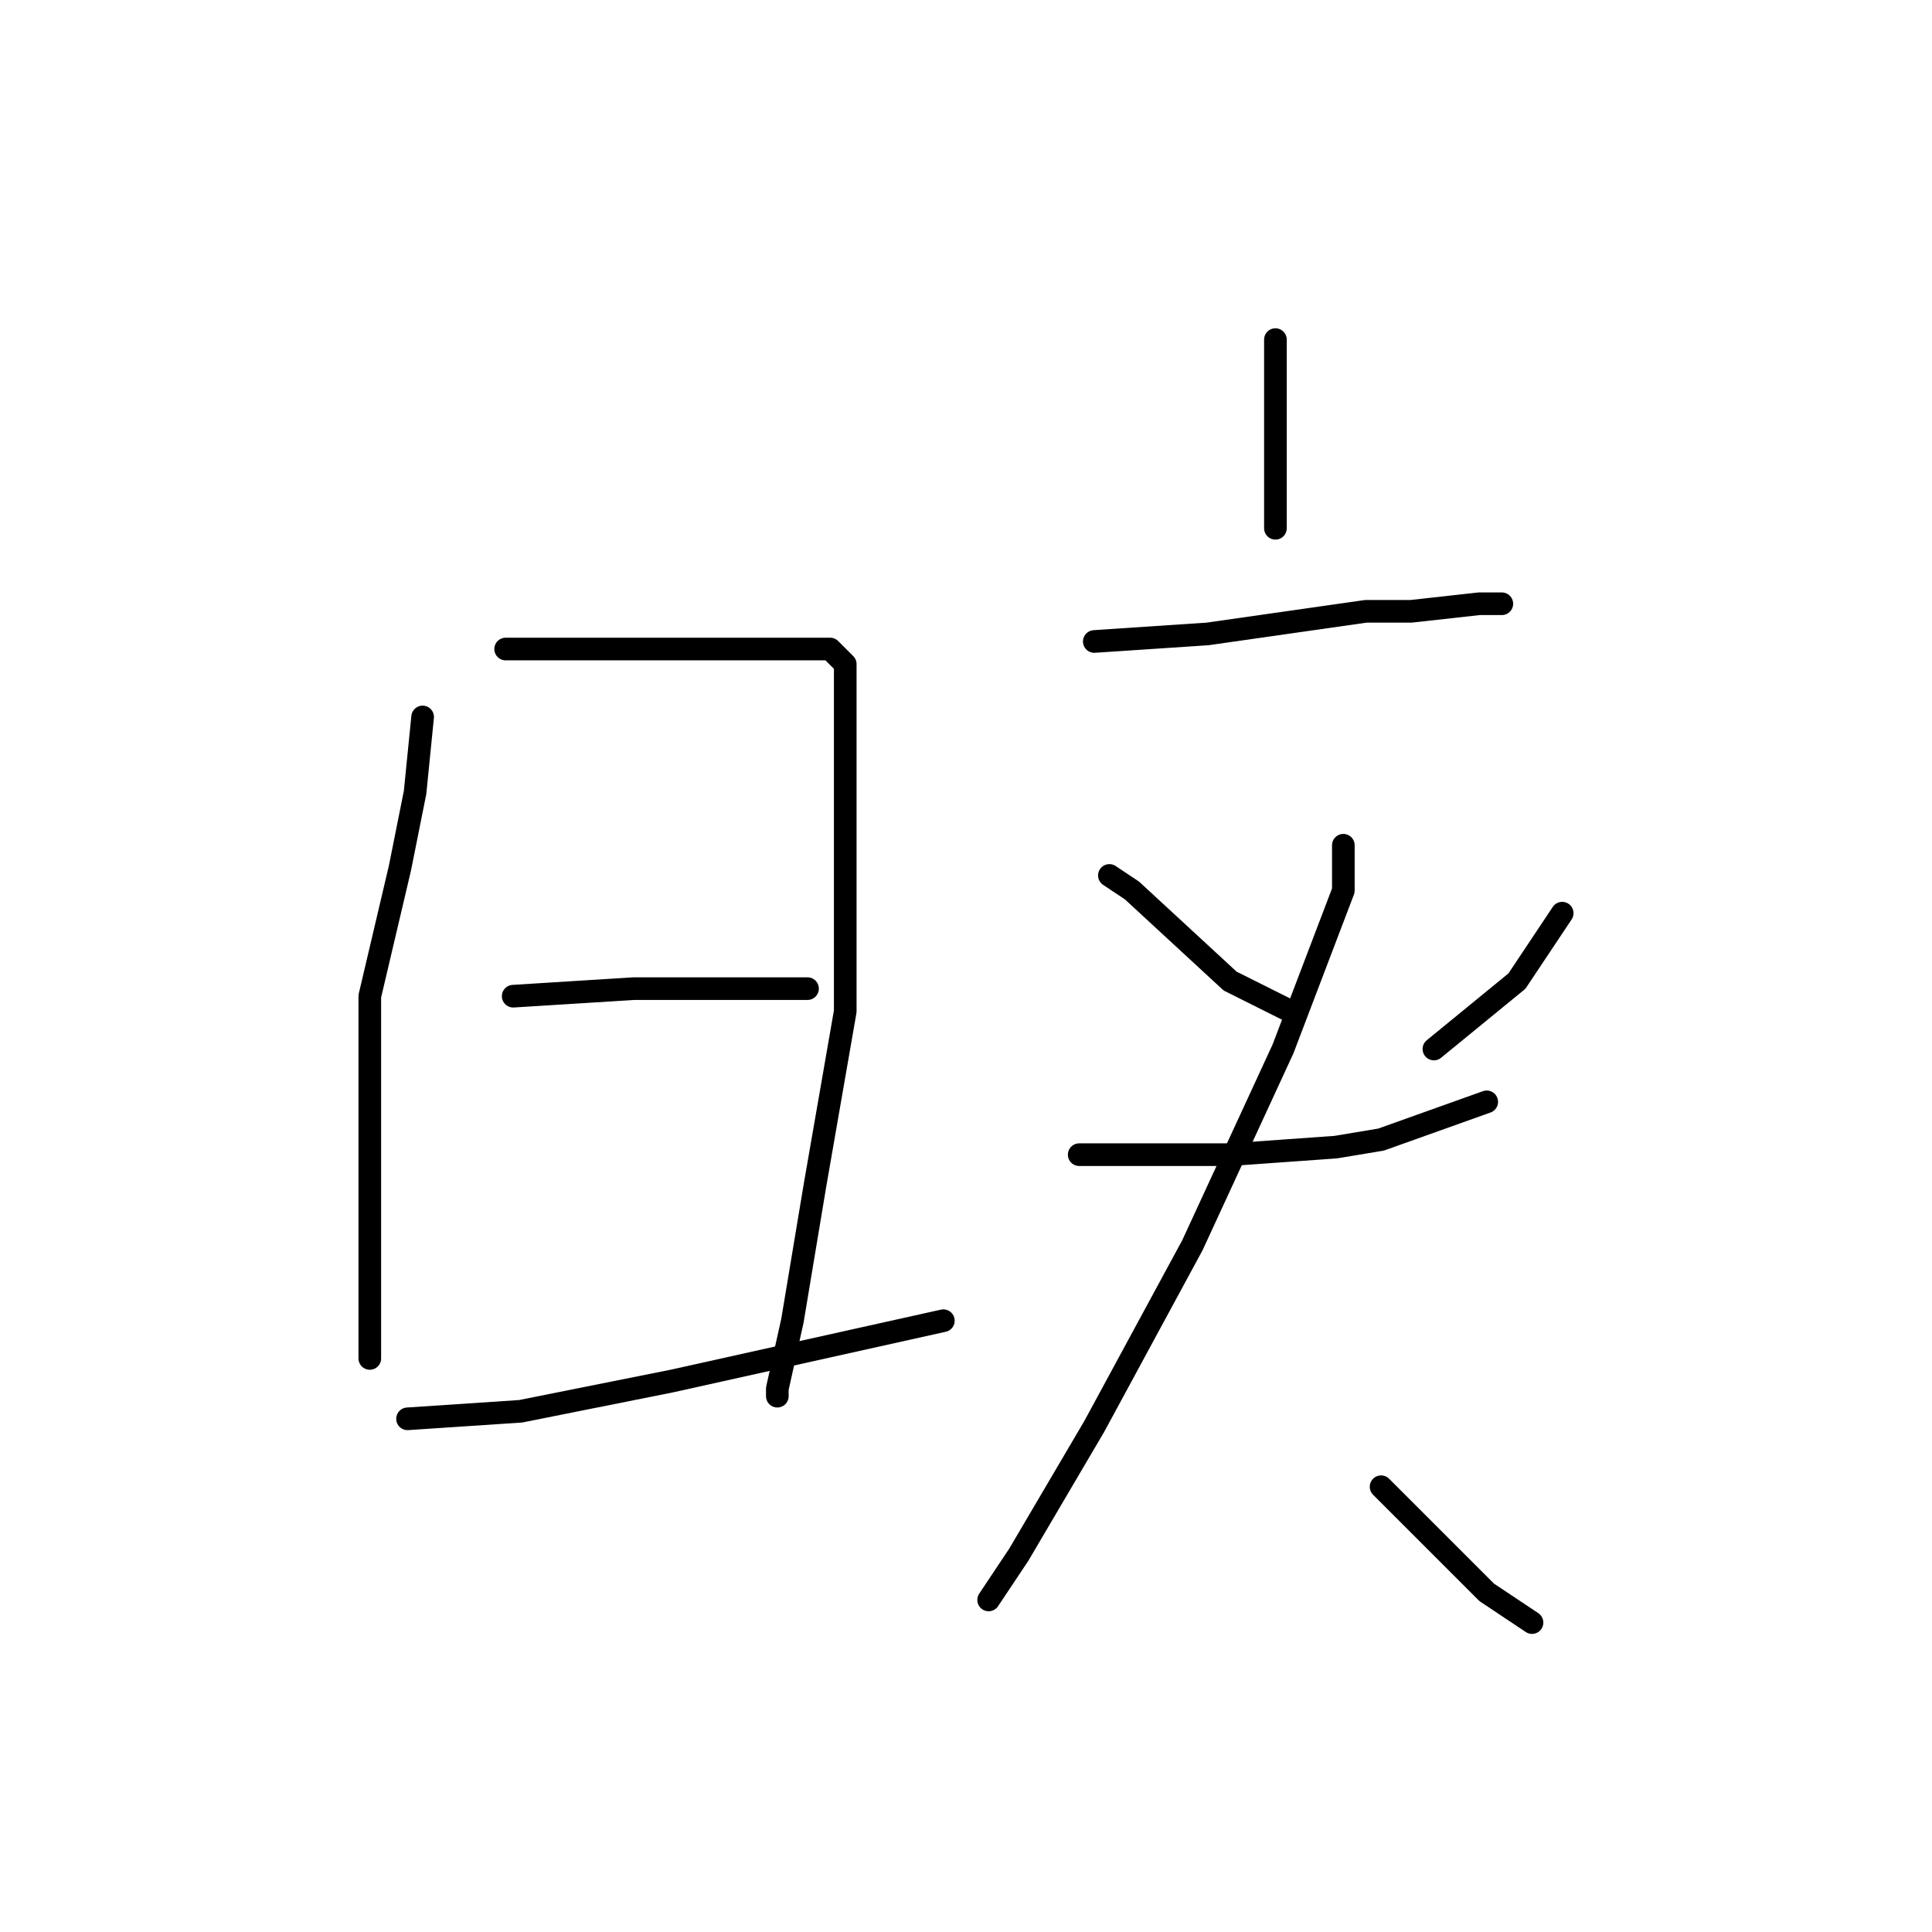 <?xml version="1.0" standalone="no"?>
    <svg width="256" height="256" xmlns="http://www.w3.org/2000/svg" version="1.1">
    <polyline stroke="black" stroke-width="3" stroke-linecap="round" fill="transparent" stroke-linejoin="round" points="56 95 55 105 53 115 49 132 49 142 49 159 49 173 49 179 49 180 49 180 " />
        <polyline stroke="black" stroke-width="3" stroke-linecap="round" fill="transparent" stroke-linejoin="round" points="67 86 75 86 90 86 103 86 110 86 112 88 112 108 112 134 108 157 105 175 103 184 103 185 103 185 " />
        <polyline stroke="black" stroke-width="3" stroke-linecap="round" fill="transparent" stroke-linejoin="round" points="68 132 84 131 99 131 107 131 107 131 " />
        <polyline stroke="black" stroke-width="3" stroke-linecap="round" fill="transparent" stroke-linejoin="round" points="54 188 69 187 89 183 107 179 125 175 125 175 " />
        <polyline stroke="black" stroke-width="3" stroke-linecap="round" fill="transparent" stroke-linejoin="round" points="169 45 169 64 169 70 169 70 " />
        <polyline stroke="black" stroke-width="3" stroke-linecap="round" fill="transparent" stroke-linejoin="round" points="145 85 160 84 181 81 187 81 196 80 199 80 199 80 " />
        <polyline stroke="black" stroke-width="3" stroke-linecap="round" fill="transparent" stroke-linejoin="round" points="147 116 150 118 163 130 171 134 171 134 " />
        <polyline stroke="black" stroke-width="3" stroke-linecap="round" fill="transparent" stroke-linejoin="round" points="207 121 201 130 190 139 190 139 " />
        <polyline stroke="black" stroke-width="3" stroke-linecap="round" fill="transparent" stroke-linejoin="round" points="143 153 163 153 177 152 183 151 197 146 197 146 " />
        <polyline stroke="black" stroke-width="3" stroke-linecap="round" fill="transparent" stroke-linejoin="round" points="178 112 178 118 170 139 158 165 145 189 135 206 131 212 131 212 " />
        <polyline stroke="black" stroke-width="3" stroke-linecap="round" fill="transparent" stroke-linejoin="round" points="183 197 197 211 203 215 203 215 " />
        </svg>